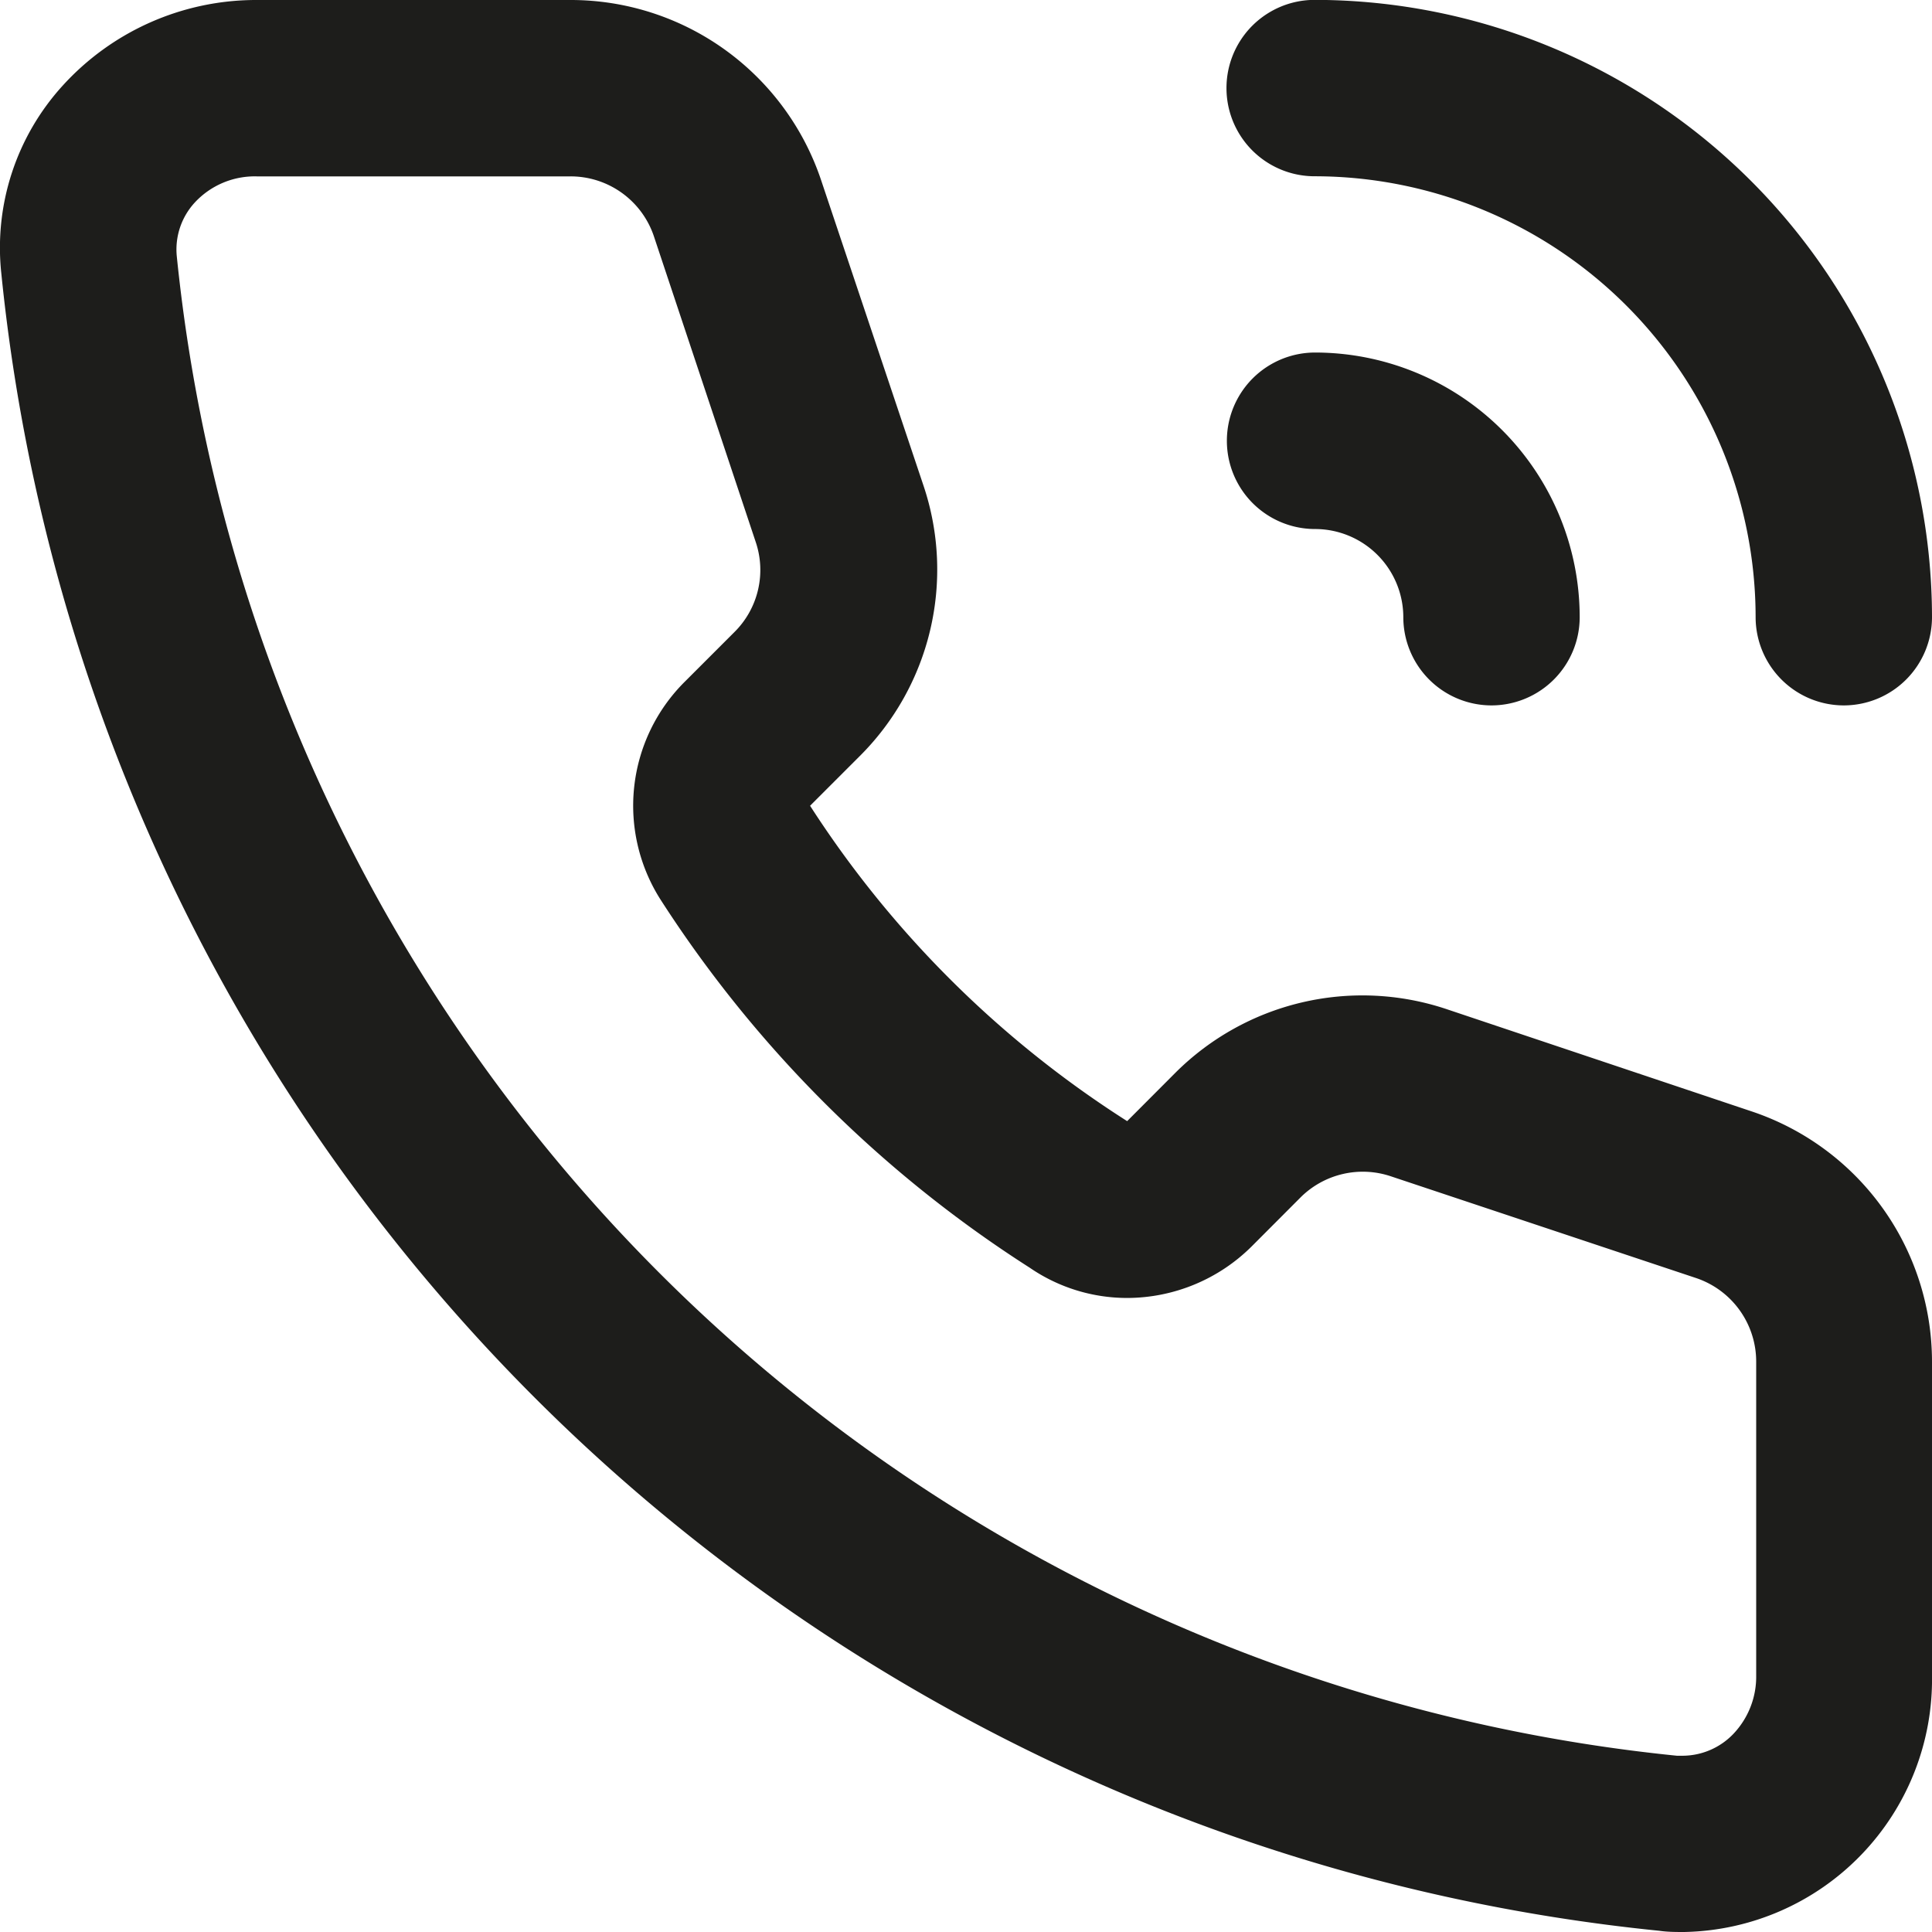 <svg xmlns="http://www.w3.org/2000/svg" width="17" height="17" viewBox="0 0 17 17">
  <path id="Fill_955" data-name="Fill 955" d="M14.82,17c-.073,0-.148,0-.222-.011A16.3,16.3,0,0,1,.011,2.4,2.117,2.117,0,0,1,.552.753,2.3,2.3,0,0,1,2.258,0H5.019A2.324,2.324,0,0,1,7.227,1.591l.9,2.685A2.317,2.317,0,0,1,7.56,6.658l-.432.432a9.183,9.183,0,0,0,2.79,2.775l.424-.425a2.33,2.33,0,0,1,2.382-.562l2.685.9A2.324,2.324,0,0,1,17,11.981v2.761A2.223,2.223,0,0,1,14.82,17ZM2.258,1.552a.719.719,0,0,0-.544.23.609.609,0,0,0-.159.467,14.757,14.757,0,0,0,13.2,13.2l.057,0a.621.621,0,0,0,.441-.193.73.73,0,0,0,.2-.513V11.981a.776.776,0,0,0-.531-.736l-2.685-.895a.776.776,0,0,0-.794.187l-.429.43a1.558,1.558,0,0,1-1.094.454,1.514,1.514,0,0,1-.859-.266A10.729,10.729,0,0,1,5.822,7.931,1.538,1.538,0,0,1,6.024,6l.439-.439a.769.769,0,0,0,.186-.794L5.755,2.083a.773.773,0,0,0-.735-.531ZM16.224,6.207a.777.777,0,0,1-.776-.776,3.884,3.884,0,0,0-3.88-3.88.776.776,0,0,1,0-1.552A5.438,5.438,0,0,1,17,5.431.777.777,0,0,1,16.224,6.207Zm-3.1,0a.777.777,0,0,1-.776-.776.777.777,0,0,0-.776-.776.776.776,0,0,1,0-1.553A2.33,2.33,0,0,1,13.9,5.431.777.777,0,0,1,13.12,6.207Z" transform="translate(0)" fill="#1d1d1b"/>
</svg>
